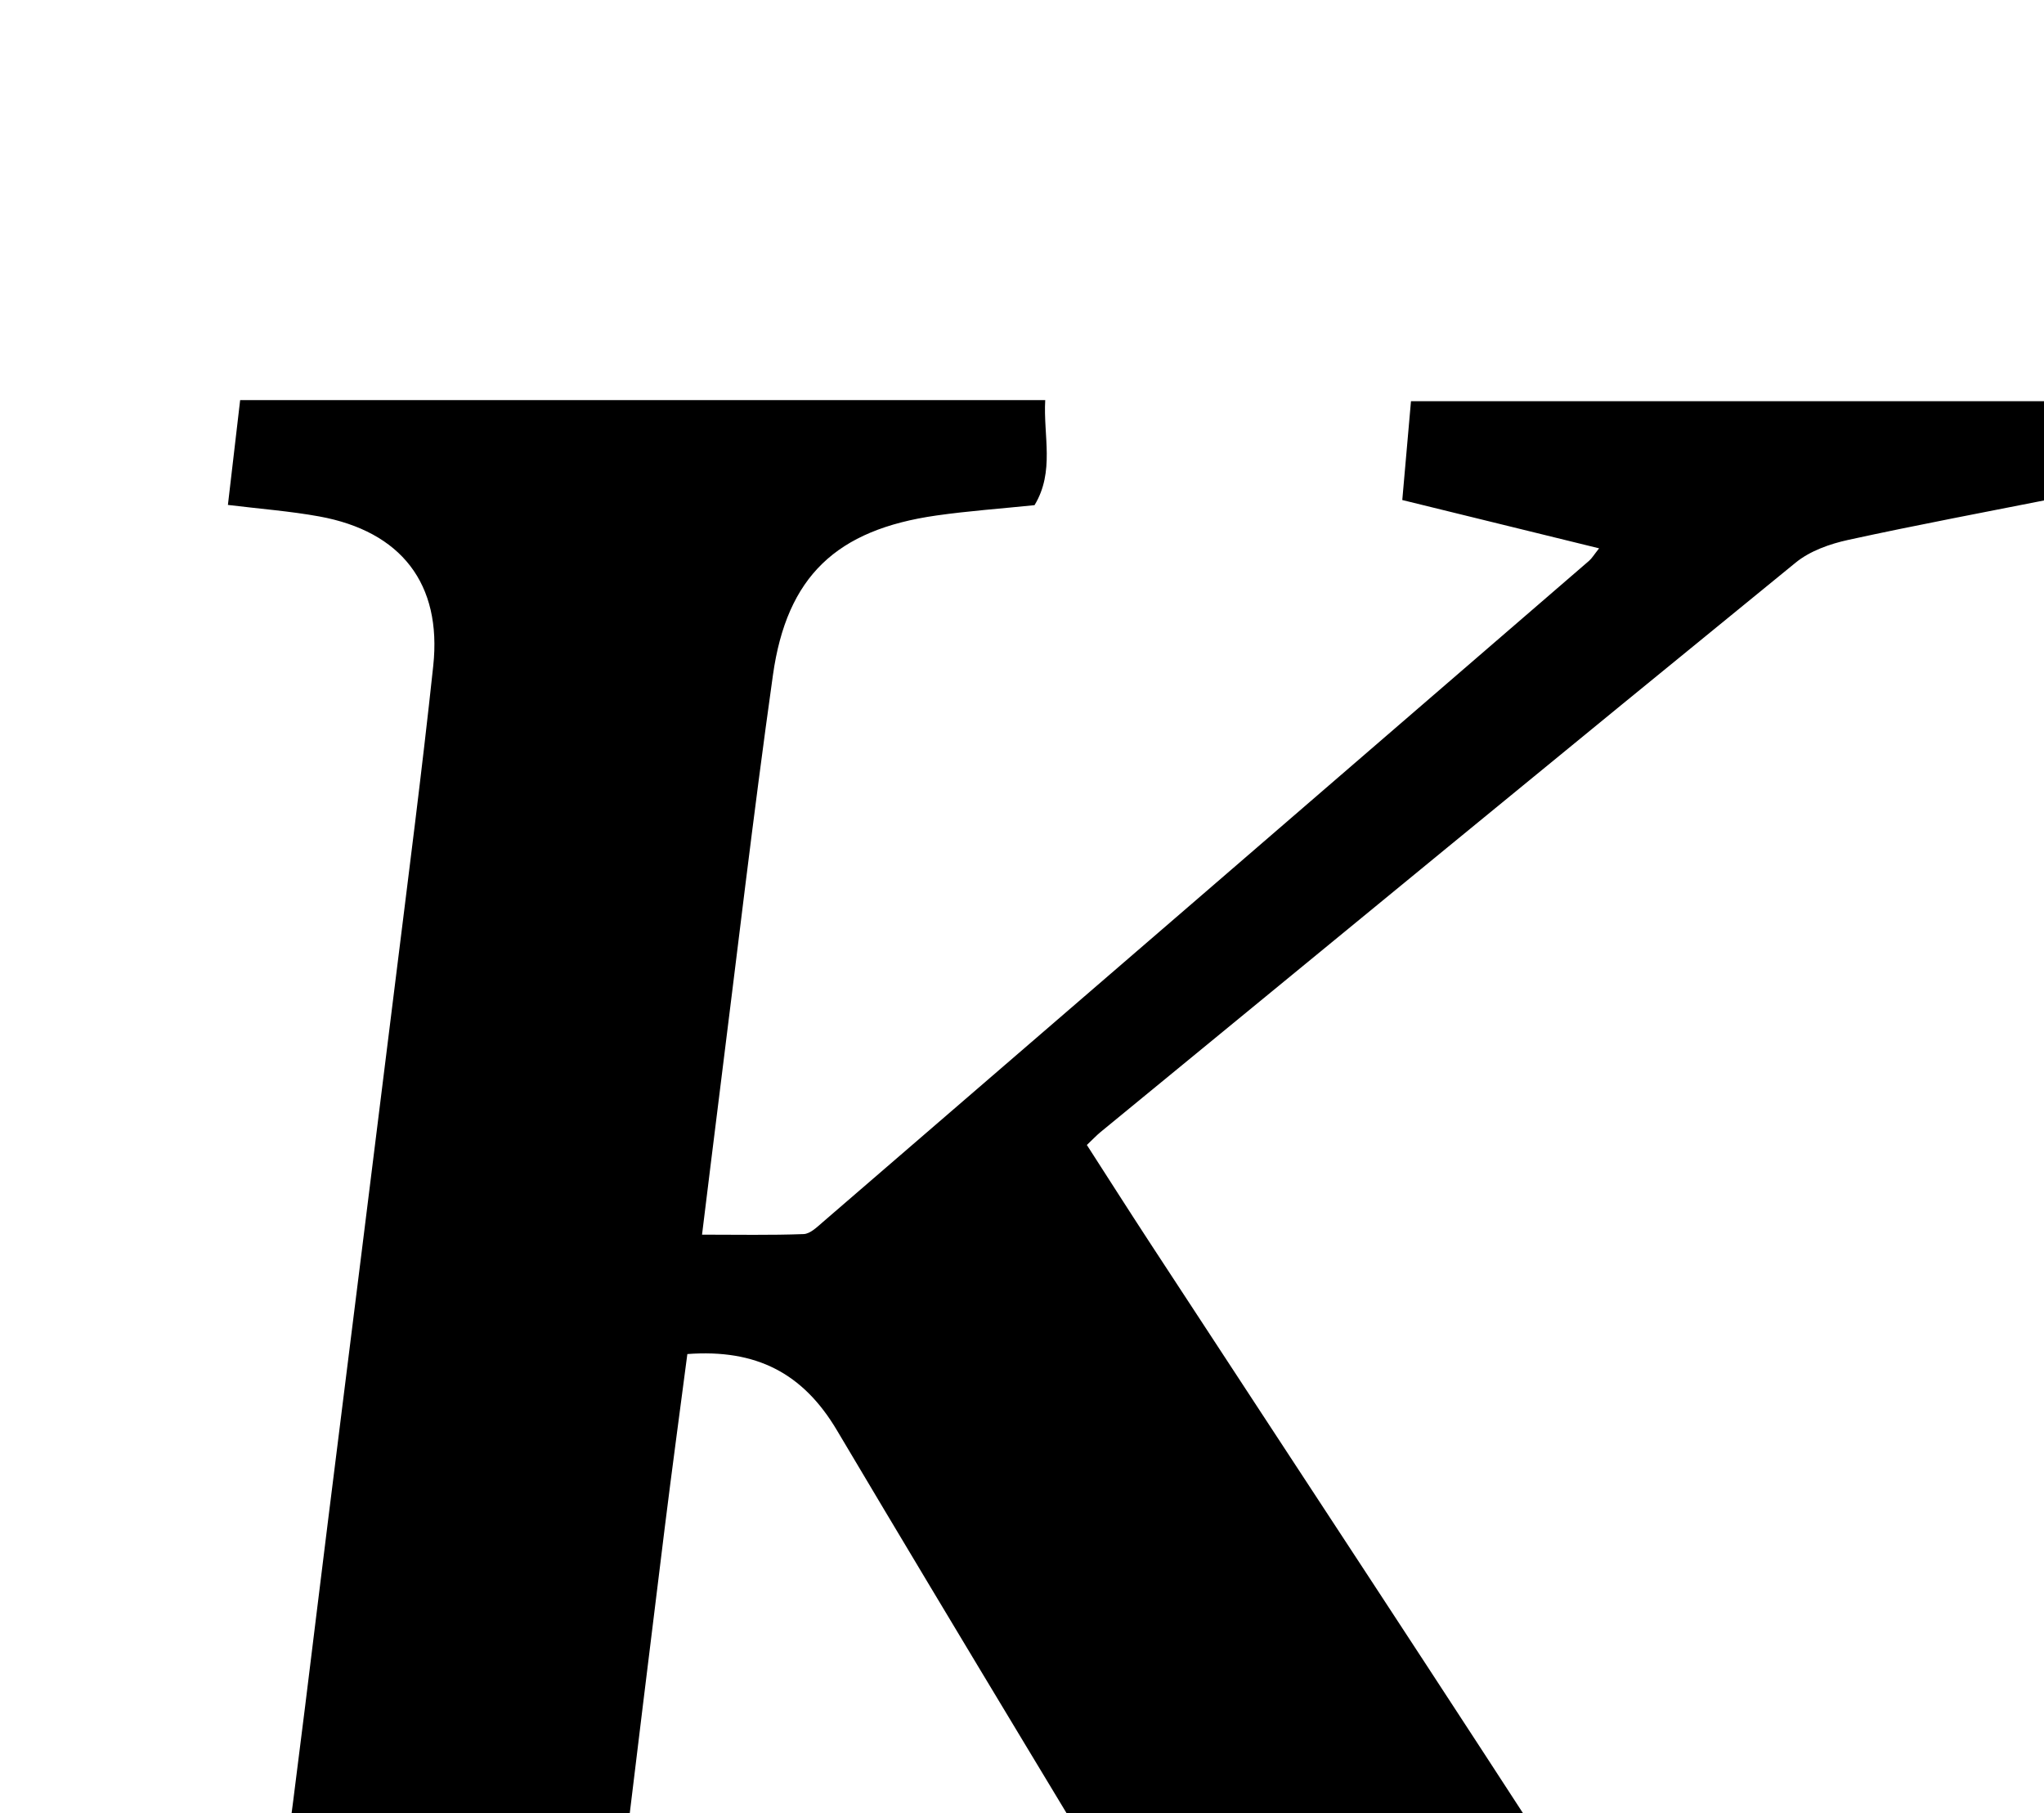 <?xml version="1.0" encoding="iso-8859-1"?>
<!-- Generator: Adobe Illustrator 25.2.1, SVG Export Plug-In . SVG Version: 6.00 Build 0)  -->
<svg version="1.1" xmlns="http://www.w3.org/2000/svg" xmlns:xlink="http://www.w3.org/1999/xlink" x="0px" y="0px"
	 viewBox="0 0 261.501 231.903" style="enable-background:new 0 0 261.501 231.903;" xml:space="preserve">
<g>
	<path d="M108.118,264.665c1.31,4.618-1.508,8.658-2.217,13.12c-34.321,0-68.273,0-102.601,0c0.651-4.627,1.265-8.991,1.882-13.38
		c3.588-0.426,6.883-0.712,10.142-1.224c12.311-1.932,18.903-8.434,20.604-20.873c2.188-16.001,4.067-32.045,6.072-48.071
		c2.853-22.8,5.717-45.599,8.541-68.403c1.679-13.551,3.436-27.094,4.887-40.67c1.122-10.499-4.105-17.199-14.578-19.106
		c-3.734-0.68-7.54-0.963-11.692-1.474c0.528-4.523,1.04-8.902,1.566-13.407c34.396,0,68.367,0,102.998,0
		c-0.262,4.576,1.24,9.135-1.367,13.437c-4.332,0.448-8.471,0.74-12.568,1.324c-12.765,1.818-19.121,7.766-20.902,20.42
		c-2.529,17.969-4.622,35.999-6.894,54.003c-0.708,5.609-1.39,11.222-2.175,17.562c4.522,0,8.766,0.086,13-0.073
		c0.843-0.032,1.728-0.91,2.466-1.546c32.684-28.177,65.353-56.37,98.017-84.572c0.363-0.314,0.616-0.756,1.284-1.596
		c-8.459-2.076-16.621-4.078-25.18-6.178c0.373-4.238,0.731-8.297,1.113-12.641c28.254,0,56.138,0,84.284,0
		c-0.446,4.206-0.862,8.123-1.306,12.304c-9.176,1.821-18.142,3.494-27.049,5.439c-2.346,0.512-4.879,1.409-6.702,2.895
		c-29.705,24.205-59.31,48.532-88.933,72.837c-0.51,0.419-0.964,0.906-1.761,1.661c2.666,4.138,5.31,8.297,8.007,12.422
		c18.871,28.854,37.856,57.635,56.572,86.589c6.091,9.424,14.972,12.33,25.289,11.881c6.095-0.265,12.139-1.697,18.868-2.704
		c0.278,0.846,1.367,2.375,1.019,3.428c-1.125,3.403-1.808,7.062-5.048,9.494c-9.757,7.325-20.467,12.451-32.569,14.333
		c-10.447,1.624-20.898,1.781-31.254-0.835c-10.666-2.695-19.011-8.553-24.724-18.046c-16.059-26.681-32.236-53.293-48.135-80.069
		c-4.34-7.309-10.31-10.409-19.136-9.751c-0.972,7.437-1.973,14.804-2.889,22.18c-1.887,15.199-3.734,30.403-5.581,45.607
		c-0.181,1.486-0.333,2.985-0.35,4.48c-0.103,9.288,3.545,14.444,12.541,16.66C96.789,263.388,102.135,263.774,108.118,264.665z"/>
</g>
</svg>
